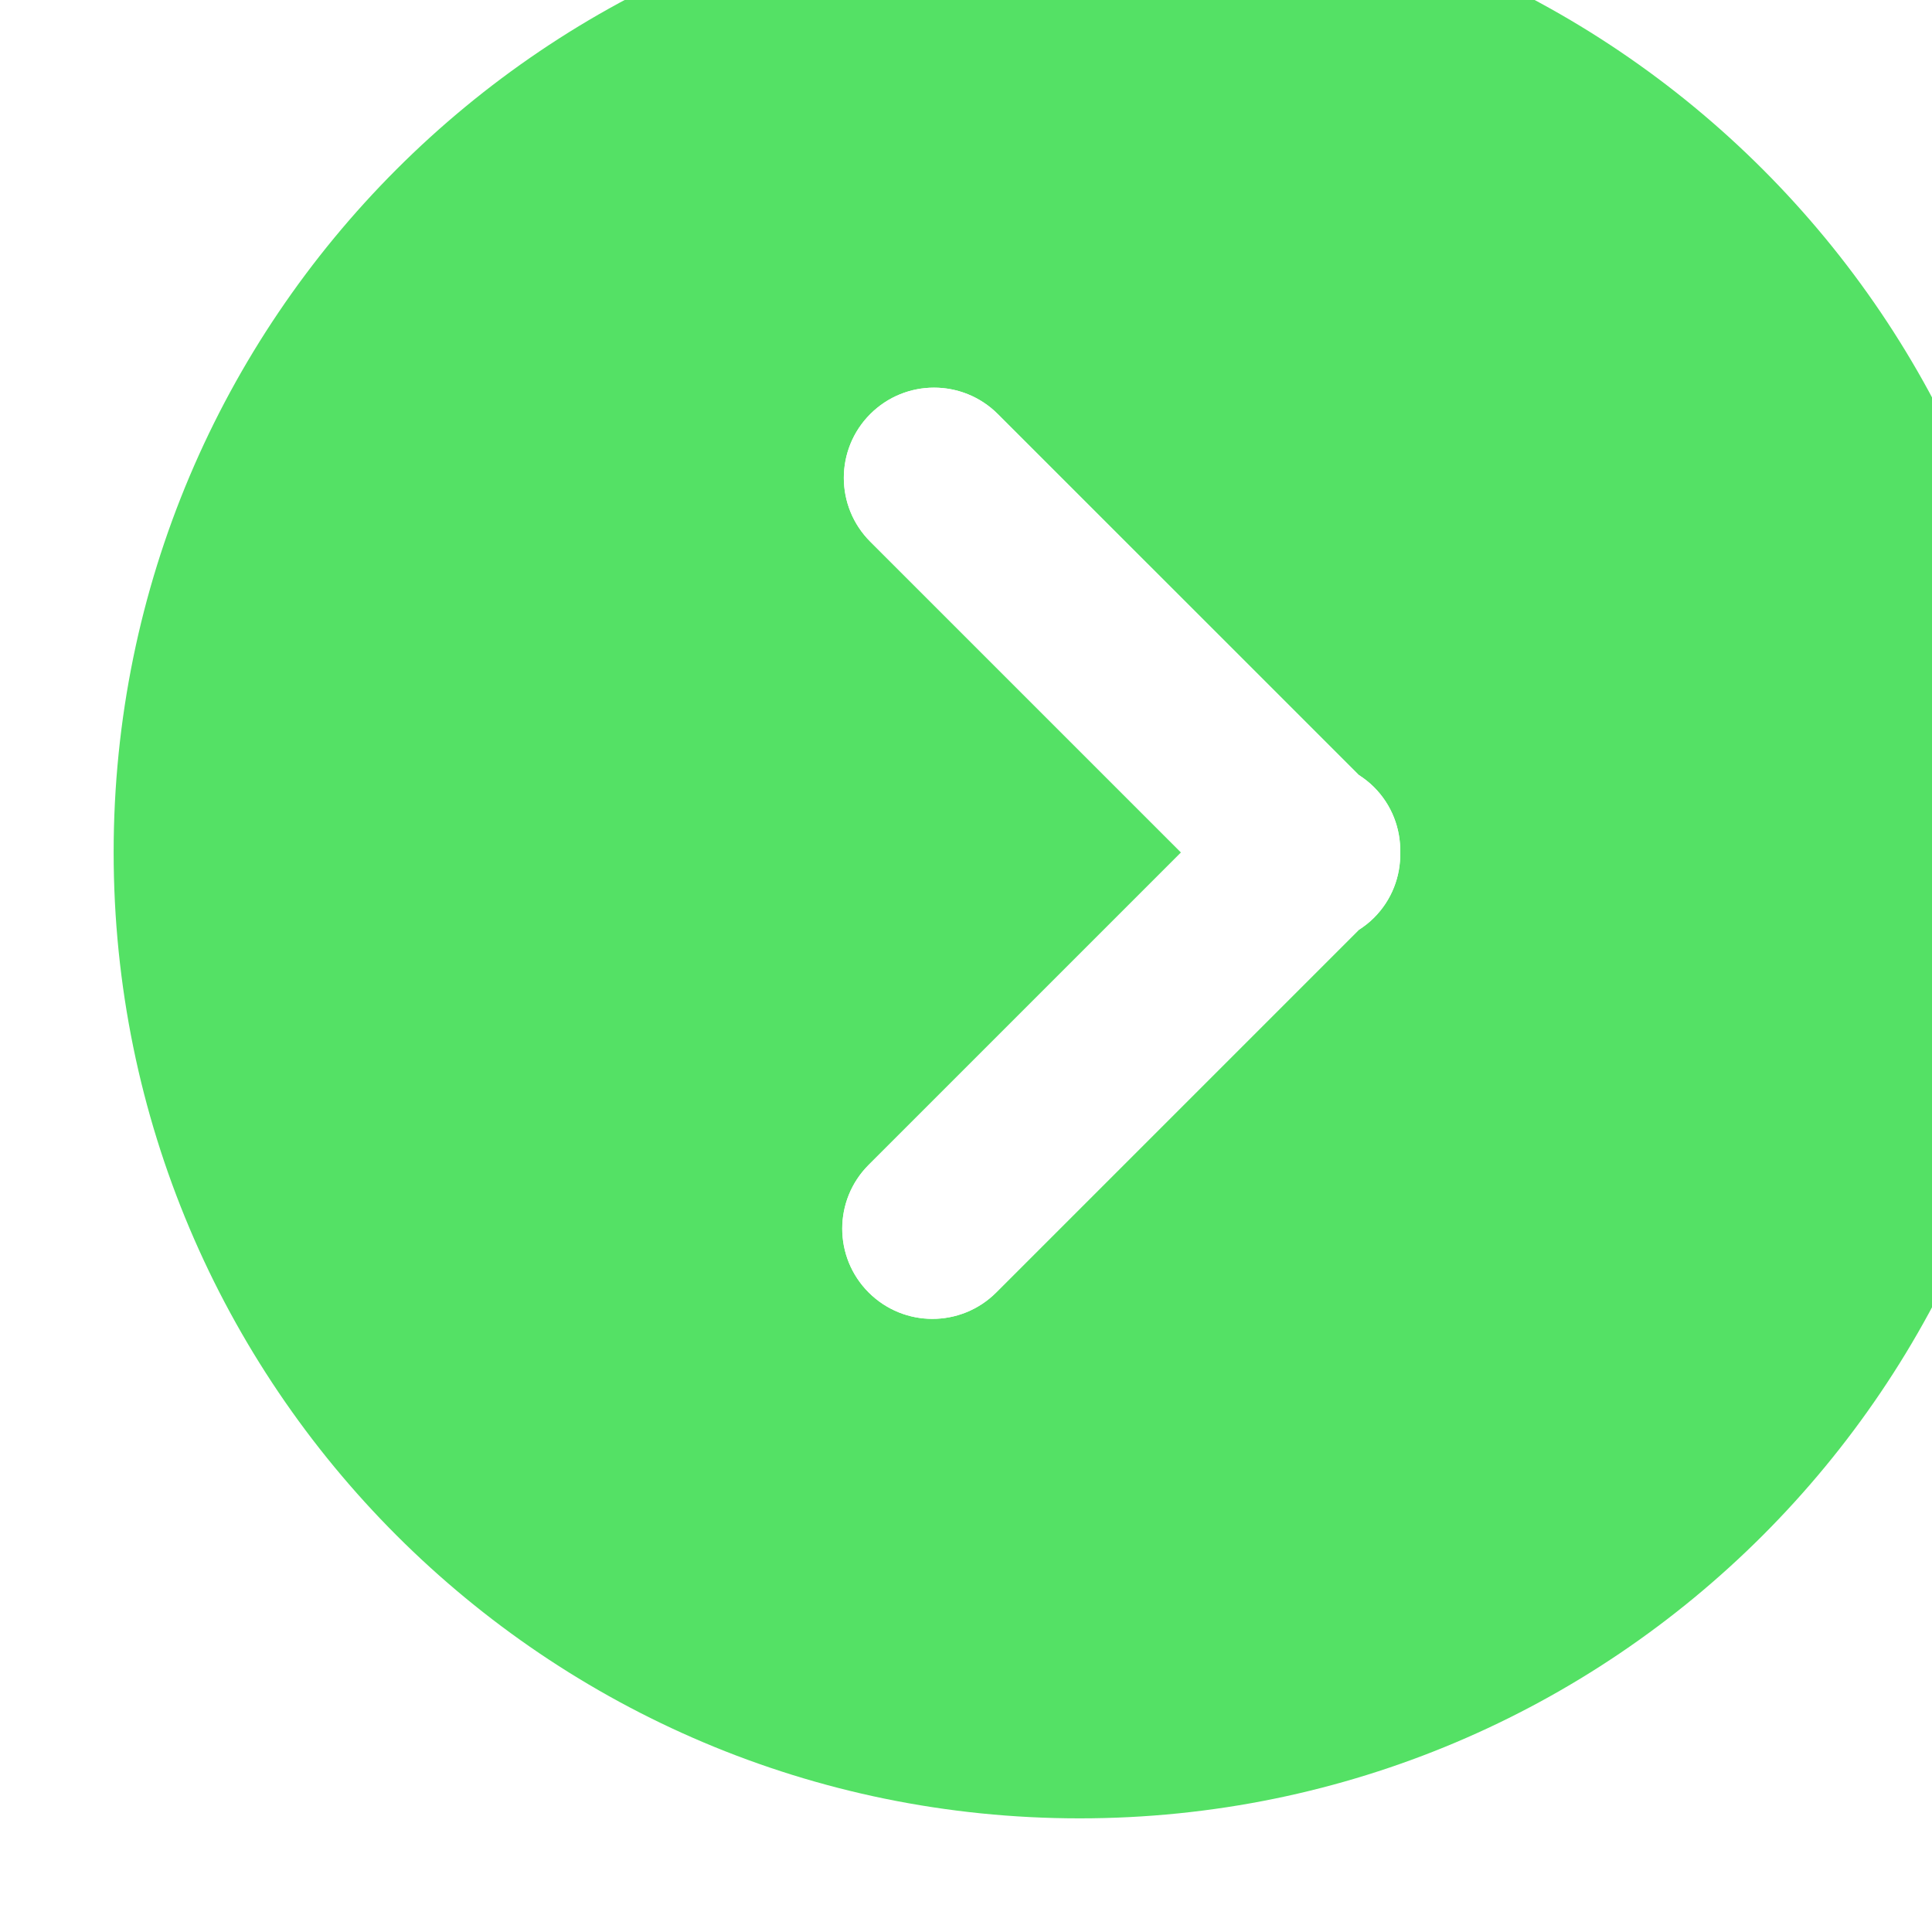 <svg width="34" height="34" viewBox="0 0 34 34" fill="none" xmlns="http://www.w3.org/2000/svg">
<g clip-path="url(#clip0_77_1184)" filter="url(#filter0_i_77_1184)">
<path fill-rule="evenodd" clip-rule="evenodd" d="M17 0C7.611 0 0 7.611 0 17C0 26.389 7.611 34 17 34C26.389 34 34 26.389 34 17C34 7.611 26.389 0 17 0ZM21.912 18.365C22.006 18.304 22.097 18.234 22.18 18.151C22.497 17.834 22.65 17.417 22.642 17.002C22.65 16.586 22.497 16.169 22.18 15.852C22.097 15.769 22.006 15.699 21.912 15.638L15.56 9.287C14.94 8.667 13.935 8.667 13.315 9.287C12.695 9.907 12.695 10.912 13.315 11.532L18.785 17.002L13.287 22.5C12.667 23.12 12.667 24.125 13.287 24.745C13.597 25.055 14.003 25.21 14.409 25.21C14.816 25.21 15.222 25.055 15.532 24.745L21.912 18.365Z" fill="#54E165"/>
<path d="M22.18 18.151C22.097 18.234 22.006 18.304 21.912 18.365L15.532 24.745C15.222 25.055 14.816 25.21 14.409 25.21C14.003 25.21 13.597 25.055 13.287 24.745C12.667 24.125 12.667 23.12 13.287 22.5L18.785 17.002L13.315 11.532C12.695 10.912 12.695 9.907 13.315 9.287C13.935 8.667 14.94 8.667 15.56 9.287L21.912 15.638C22.006 15.699 22.097 15.769 22.18 15.852C22.497 16.169 22.65 16.586 22.642 17.002C22.65 17.417 22.497 17.834 22.18 18.151Z" fill="white"/>
</g>
<defs>
<filter id="filter0_i_77_1184" x="0" y="-2" width="36" height="36" filterUnits="userSpaceOnUse" color-interpolation-filters="sRGB">
<feFlood flood-opacity="0" result="BackgroundImageFix"/>
<feBlend mode="normal" in="SourceGraphic" in2="BackgroundImageFix" result="shape"/>
<feColorMatrix in="SourceAlpha" type="matrix" values="0 0 0 0 0 0 0 0 0 0 0 0 0 0 0 0 0 0 127 0" result="hardAlpha"/>
<feOffset dx="2" dy="-2"/>
<feGaussianBlur stdDeviation="2.5"/>
<feComposite in2="hardAlpha" operator="arithmetic" k2="-1" k3="1"/>
<feColorMatrix type="matrix" values="0 0 0 0 0.113 0 0 0 0 0.362 0 0 0 0 0.108 0 0 0 0.2 0"/>
<feBlend mode="normal" in2="shape" result="effect1_innerShadow_77_1184"/>
</filter>
<clipPath id="clip0_77_1184">
<rect width="34" height="34" fill="white"/>
</clipPath>
</defs>
</svg>
